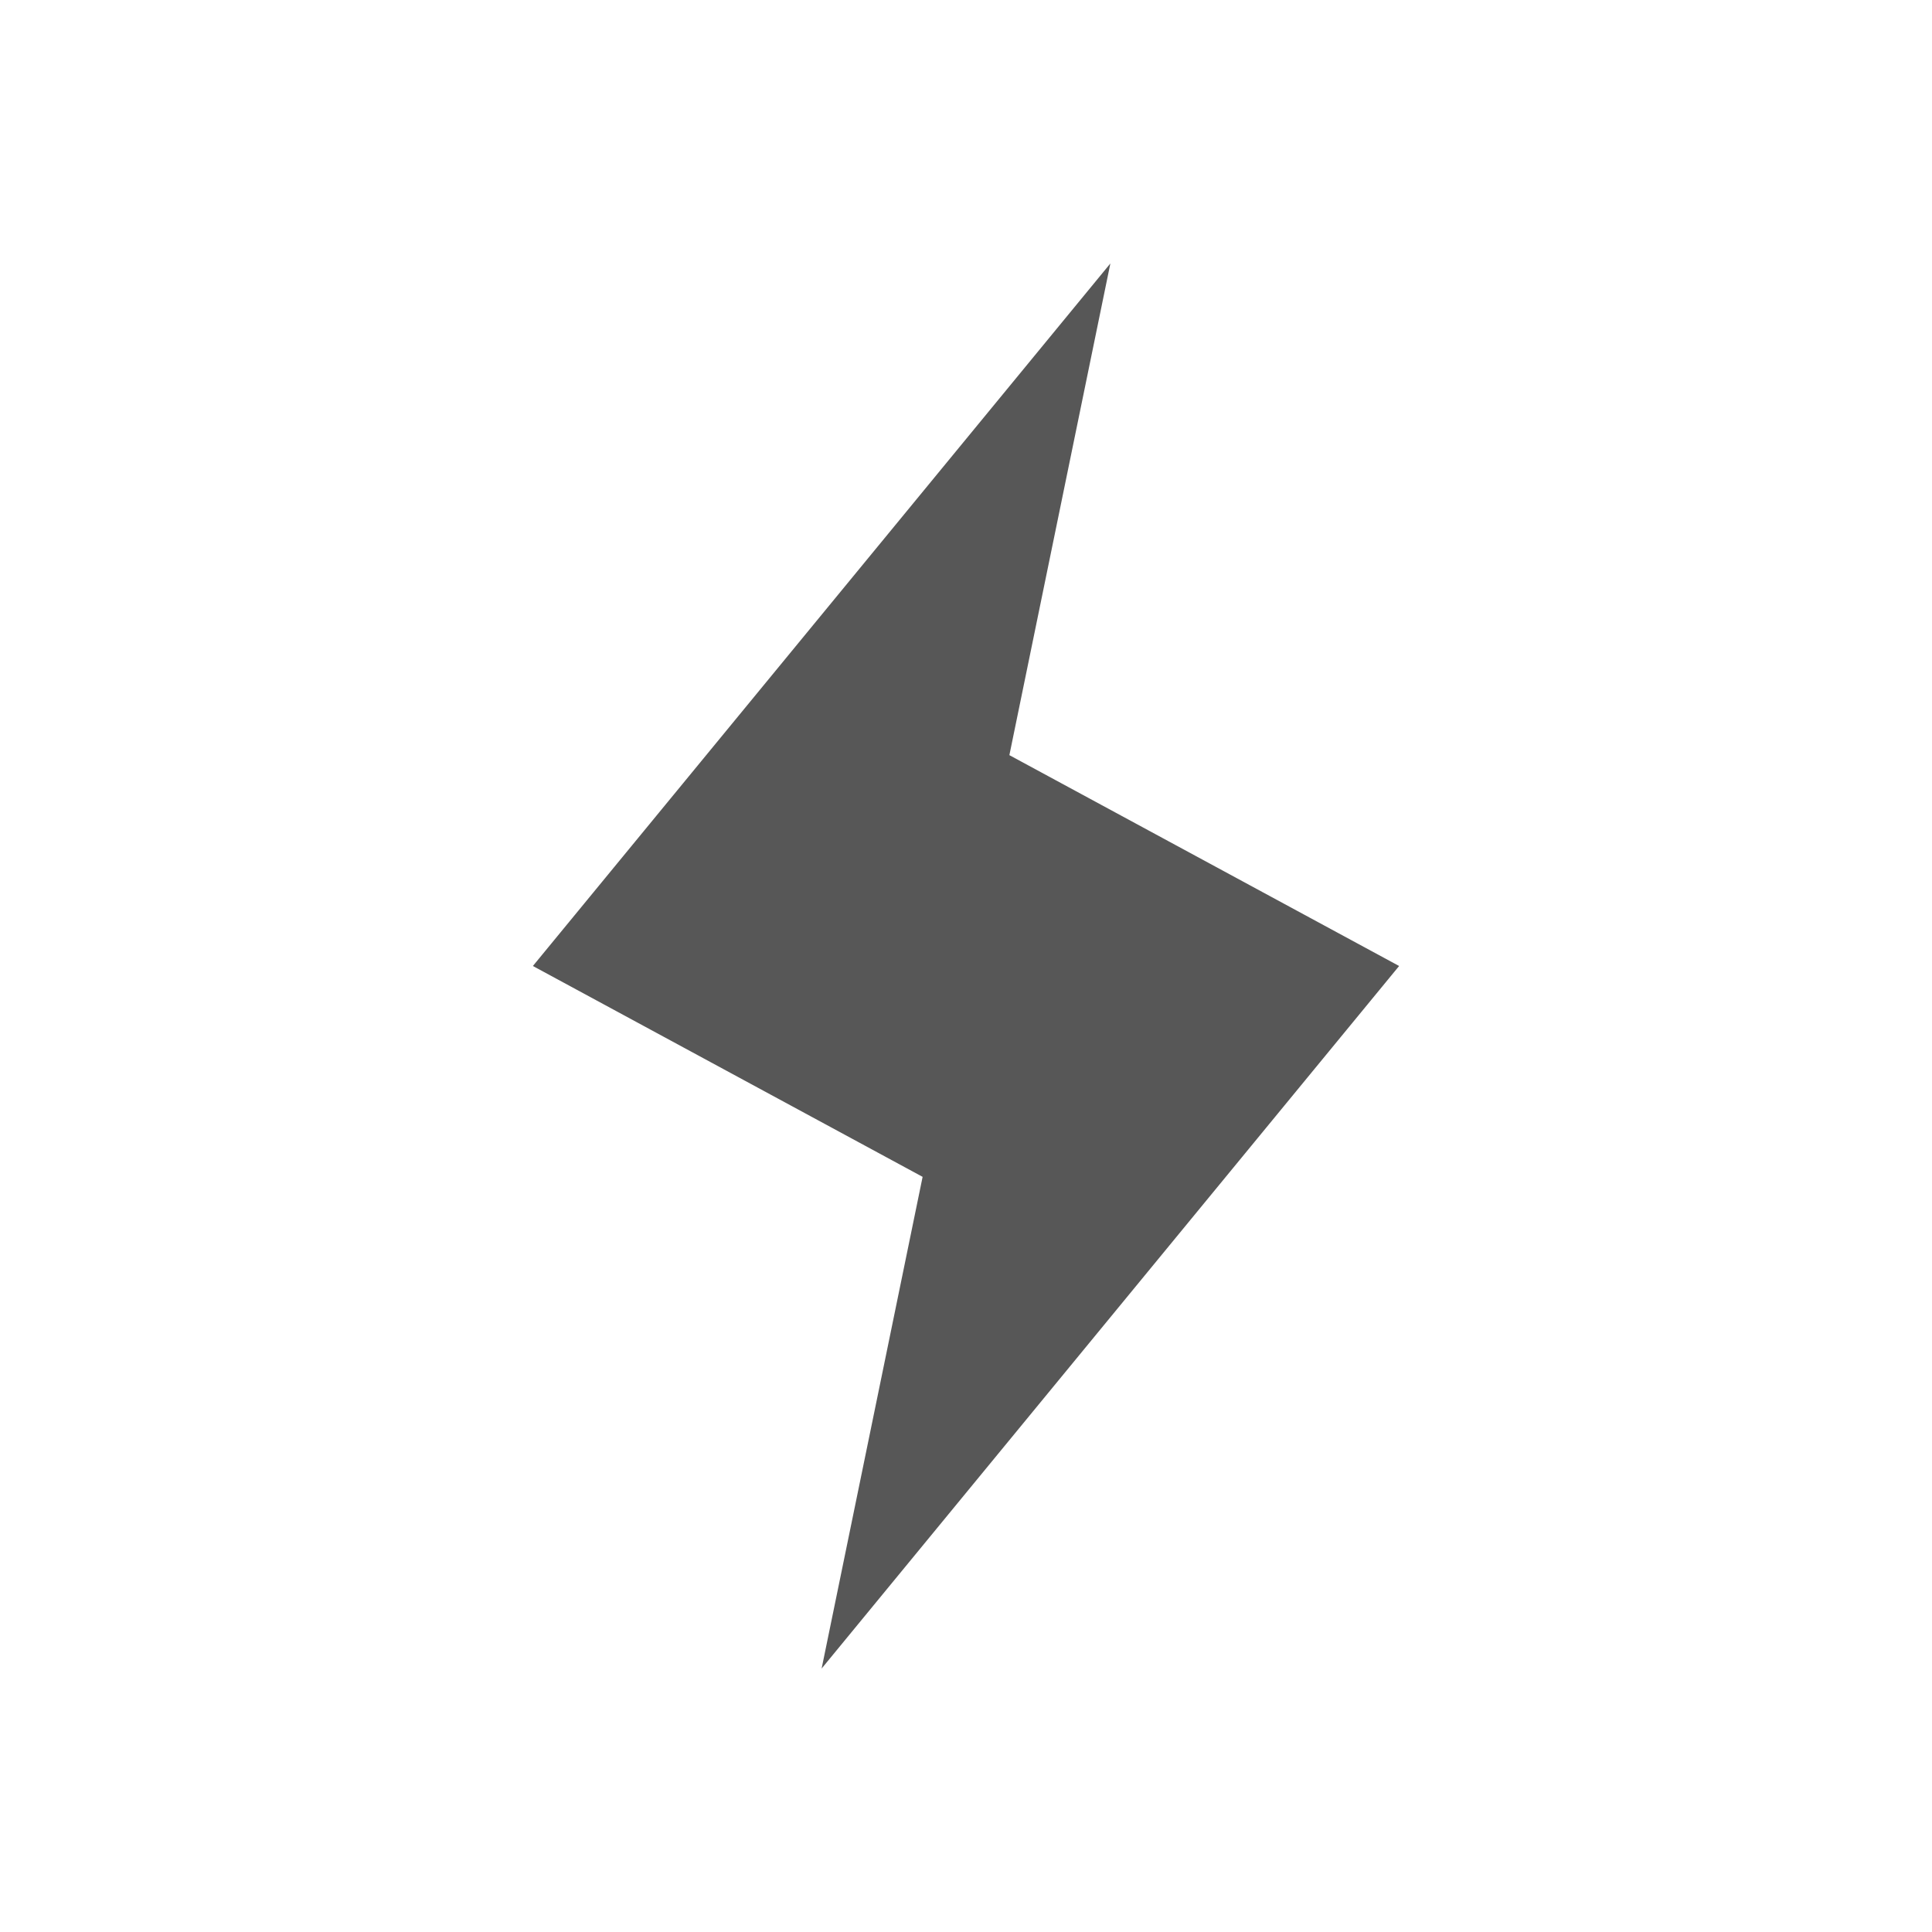 <svg xmlns="http://www.w3.org/2000/svg" viewBox="0 0 22 22">
 <defs id="defs3051">
   <style type="text/css" id="current-color-scheme">
     .ColorScheme-Text {
       color:#575757;
     }
     </style>
 </defs>
   <path
      style="fill:currentColor;fill-opacity:1;stroke:none"
      d="m12.644 3-6.576 8 4.438 2.401-1.15 5.599 6.576-8-4.438-2.401z"
      class="ColorScheme-Text" />
</svg> 
